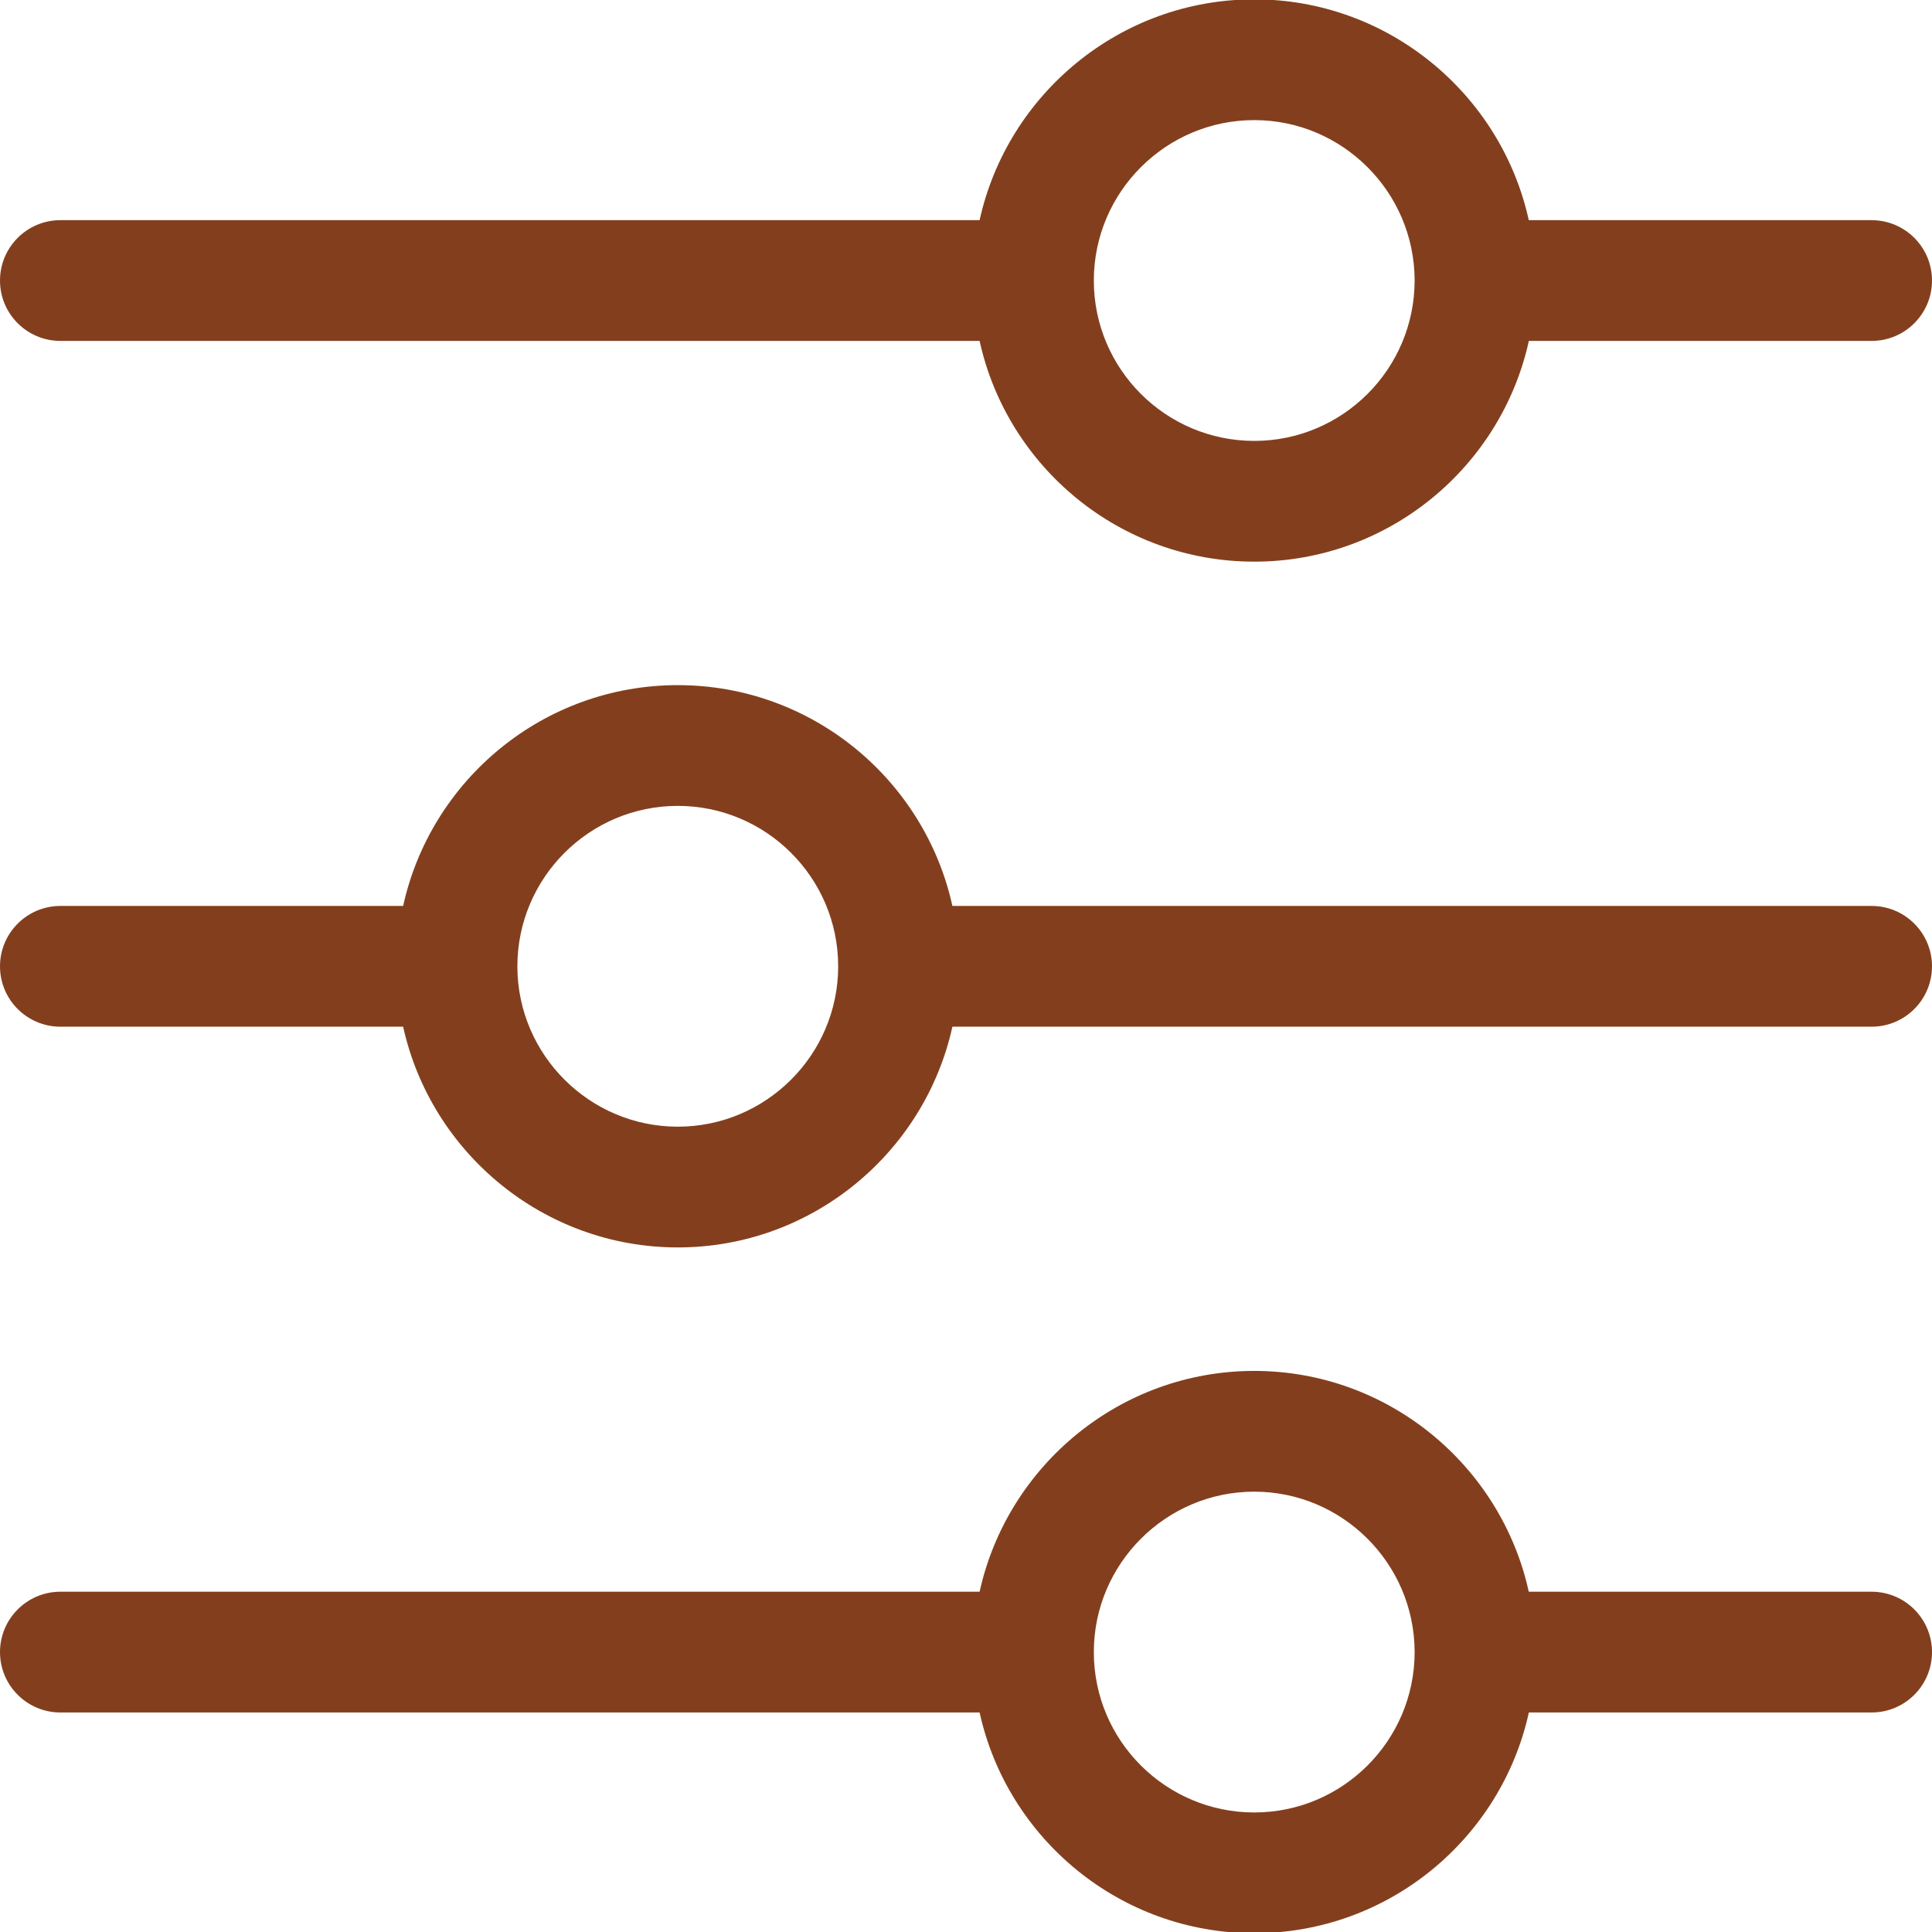 <svg width="24" height="24" viewBox="0 0 24 24" fill="none" xmlns="http://www.w3.org/2000/svg">
<path d="M0.75 4.235H12.169C12.513 5.801 13.912 6.977 15.581 6.977C17.249 6.977 18.648 5.801 18.992 4.235H23.25C23.664 4.235 24 3.899 24 3.485C24 3.071 23.664 2.735 23.25 2.735H18.991C18.647 1.169 17.246 -0.008 15.581 -0.008C13.914 -0.008 12.514 1.169 12.169 2.735H0.75C0.336 2.735 0 3.071 0 3.485C0 3.899 0.336 4.235 0.75 4.235ZM13.588 3.487C13.588 3.484 13.588 3.481 13.588 3.479C13.591 2.383 14.485 1.492 15.581 1.492C16.674 1.492 17.568 2.382 17.573 3.477L17.573 3.488C17.571 4.585 16.678 5.477 15.581 5.477C14.483 5.477 13.59 4.586 13.588 3.489L13.588 3.487ZM23.25 19.773H18.991C18.647 18.207 17.246 17.03 15.581 17.03C13.914 17.03 12.514 18.207 12.169 19.773H0.75C0.336 19.773 0 20.109 0 20.523C0 20.937 0.336 21.273 0.75 21.273H12.169C12.513 22.839 13.912 24.015 15.581 24.015C17.249 24.015 18.648 22.839 18.992 21.273H23.25C23.664 21.273 24 20.937 24 20.523C24 20.109 23.664 19.773 23.25 19.773ZM15.581 22.515C14.483 22.515 13.59 21.624 13.588 20.528L13.588 20.525C13.588 20.522 13.588 20.52 13.588 20.517C13.591 19.422 14.485 18.53 15.581 18.53C16.674 18.53 17.568 19.42 17.573 20.515L17.573 20.526C17.571 21.623 16.678 22.515 15.581 22.515ZM23.25 11.254H11.831C11.487 9.687 10.088 8.511 8.42 8.511C6.751 8.511 5.352 9.687 5.008 11.254H0.75C0.336 11.254 0 11.59 0 12.004C0 12.418 0.336 12.754 0.75 12.754H5.008C5.353 14.319 6.754 15.496 8.42 15.496C10.086 15.496 11.486 14.32 11.831 12.754H23.25C23.664 12.754 24 12.418 24 12.004C24 11.59 23.664 11.254 23.25 11.254ZM10.412 12.002C10.412 12.005 10.412 12.007 10.412 12.01C10.409 13.105 9.515 13.996 8.42 13.996C7.326 13.996 6.432 13.107 6.427 12.012L6.427 12.001C6.429 10.903 7.322 10.011 8.42 10.011C9.517 10.011 10.41 10.903 10.412 11.999L10.412 12.002Z" fill="#833F1D"/>
</svg>
